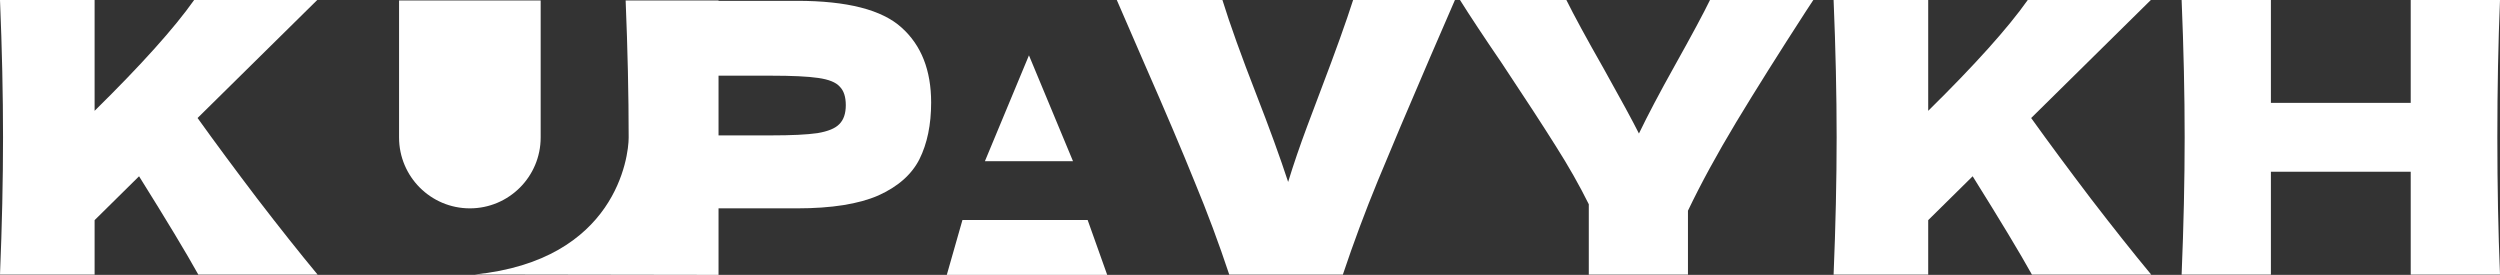 <svg width="191" height="21" viewBox="0 0 191 21" fill="none" xmlns="http://www.w3.org/2000/svg">
<rect x="0" y="0" width="191" height="21" fill="#333333" stroke="none"/>
<g id="Vector">
<path d="M15.152 20.981C14.242 19.343 12.733 16.838 10.624 13.467L7.228 16.819V20.981H0C0.155 17.243 0.232 13.746 0.232 10.49C0.232 7.234 0.155 3.738 0 0H7.228V8.467C10.788 4.961 13.323 2.139 14.832 0H24.237L15.094 9.016C16.448 10.905 17.967 12.956 19.651 15.172C21.354 17.388 22.892 19.324 24.266 20.981H15.152Z" fill="white"/>
<path d="M111.157 2.0565e-05L109.241 4.422C107.558 8.333 106.232 11.463 105.265 13.814C104.297 16.164 103.407 18.553 102.594 20.981H93.915C93.122 18.592 92.242 16.232 91.274 13.9C90.326 11.55 89.049 8.544 87.442 4.884C87.171 4.267 86.465 2.639 85.323 2.0565e-05H93.393C93.973 1.869 94.835 4.267 95.976 7.196C96.983 9.778 97.795 12.012 98.414 13.9C98.821 12.571 99.305 11.155 99.866 9.652C100.446 8.13 100.795 7.205 100.911 6.878C102.033 3.93 102.856 1.638 103.378 2.0565e-05H111.157Z" fill="white"/>
<path d="M138.538 2.0565e-05L137.987 0.838C135.916 4.036 134.136 6.868 132.646 9.334C131.175 11.781 129.946 14.035 128.96 16.097V20.981H121.384V15.605C120.668 14.161 119.826 12.677 118.858 11.155C117.891 9.614 116.517 7.504 114.737 4.826C113.343 2.784 112.279 1.175 111.544 2.0565e-05H119.671C120.252 1.175 121.2 2.919 122.516 5.231C123.832 7.581 124.731 9.238 125.215 10.201C125.892 8.795 126.802 7.071 127.944 5.028C129.279 2.639 130.179 0.963 130.643 2.0565e-05H138.538Z" fill="white"/>
<path d="M155.239 20.981C154.329 19.343 152.82 16.838 150.711 13.467L147.315 16.819V20.981H140.087C140.242 17.243 140.319 13.746 140.319 10.49C140.319 7.234 140.242 3.738 140.087 2.0565e-05H147.315V8.467C150.875 4.961 153.41 2.139 154.92 2.0565e-05H164.324L155.181 9.017C156.535 10.905 158.055 12.956 159.738 15.172C161.441 17.388 162.979 19.324 164.353 20.981H155.239Z" fill="white"/>
<path d="M191 2.0565e-05C190.865 3.256 190.797 6.753 190.797 10.49C190.797 14.228 190.865 17.725 191 20.981H184.179V13.12H173.497V20.981H166.676C166.831 17.243 166.908 13.746 166.908 10.49C166.908 7.234 166.831 3.738 166.676 2.0565e-05H173.497V7.861H184.179V2.0565e-05H191Z" fill="white"/>
<path d="M60.897 0.064C64.725 0.064 67.389 0.747 68.889 2.114C70.389 3.462 71.139 5.368 71.139 7.832C71.139 9.526 70.841 10.97 70.245 12.164C69.649 13.338 68.6 14.262 67.1 14.936C65.6 15.59 63.532 15.918 60.897 15.918H54.896V21L36.258 20.971C47.078 19.888 48.03 11.947 48.03 10.518C48.03 7.264 47.953 3.77 47.799 0.035H54.896V0.064H60.897ZM58.878 10.344C60.474 10.344 61.666 10.287 62.455 10.171C63.263 10.036 63.821 9.805 64.129 9.478C64.456 9.151 64.619 8.669 64.619 8.034C64.619 7.399 64.465 6.927 64.157 6.619C63.869 6.292 63.321 6.07 62.513 5.955C61.724 5.839 60.513 5.782 58.878 5.782H54.896V10.344H58.878Z" fill="white"/>
<path d="M30.488 0.035H41.307V10.503C41.307 13.493 38.885 15.918 35.898 15.918C32.91 15.918 30.488 13.493 30.488 10.503V0.035Z" fill="white"/>
<path d="M78.612 4.228L81.977 12.315H75.247L78.612 4.228Z" fill="white"/>
<path d="M73.531 16.807H83.096L84.59 21H72.335L73.531 16.807Z" fill="white"/>
</g>
</svg>
